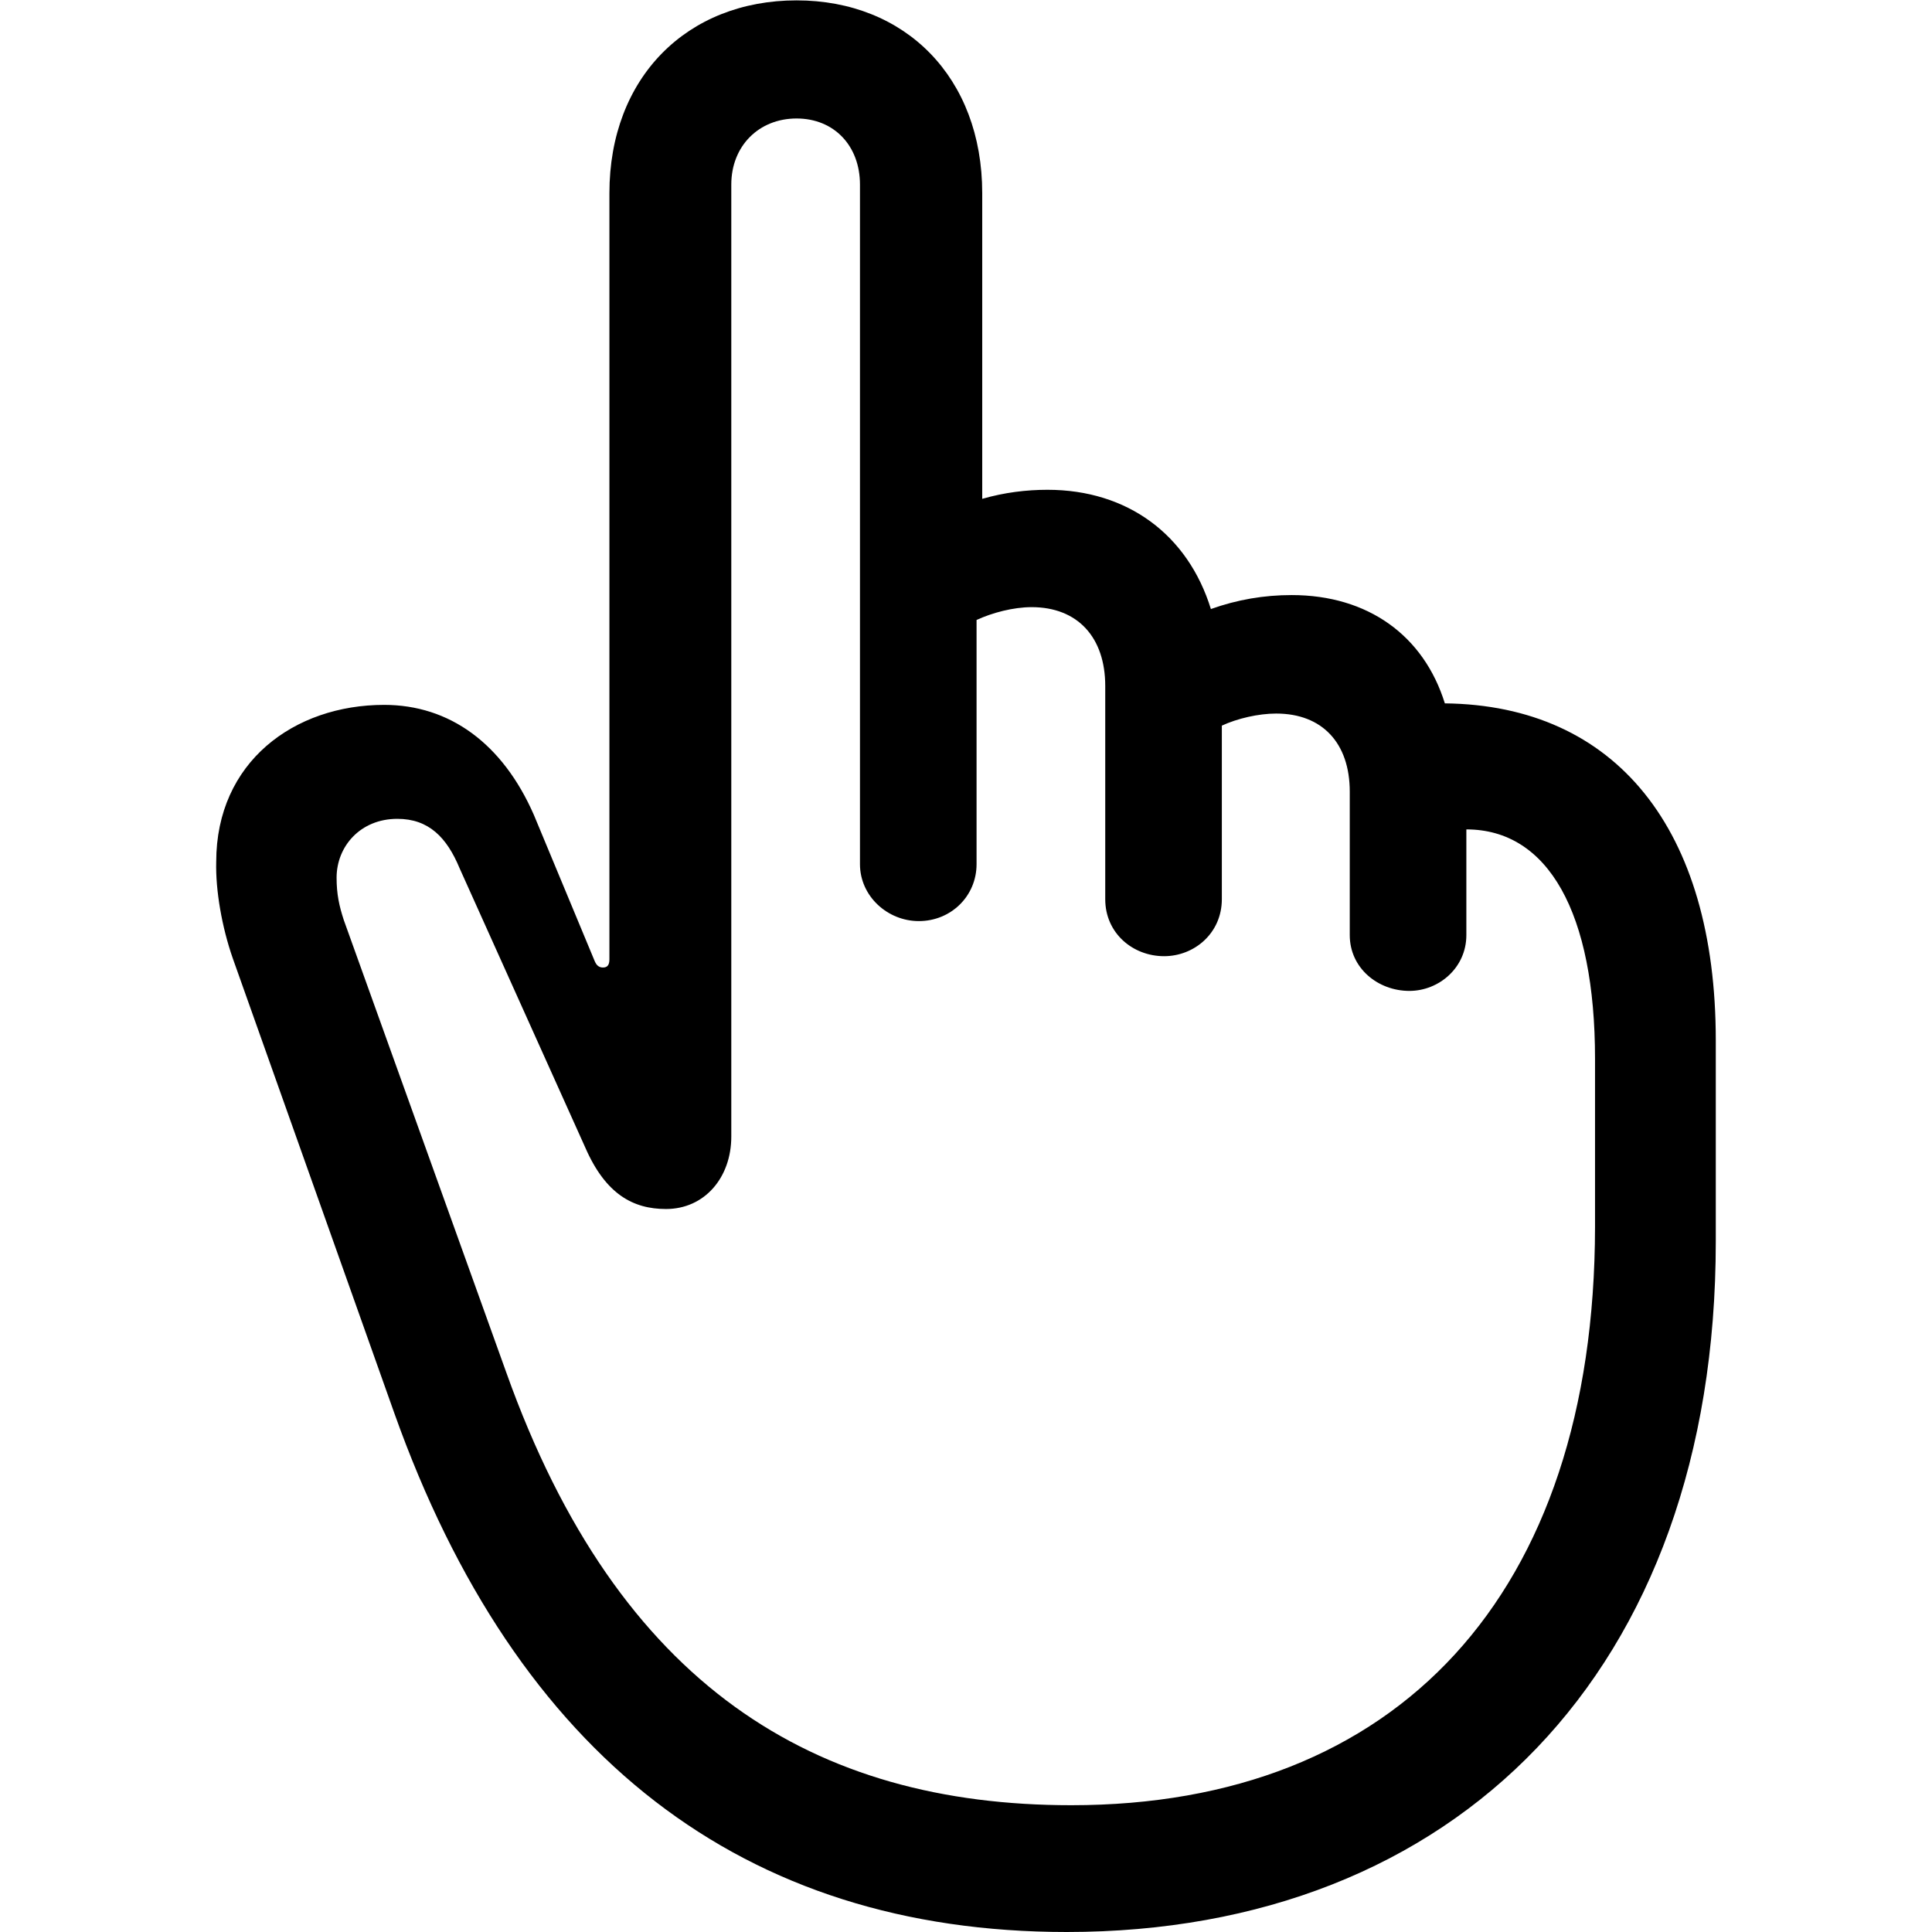 <?xml version="1.0" ?><!-- Generator: Adobe Illustrator 25.0.0, SVG Export Plug-In . SVG Version: 6.00 Build 0)  --><svg xmlns="http://www.w3.org/2000/svg" xmlns:xlink="http://www.w3.org/1999/xlink" version="1.1" id="Layer_1" x="0px" y="0px" viewBox="0 0 512 512" style="enable-background:new 0 0 512 512;" xml:space="preserve">
<path d="M282.7,512c102.9,0,172-69.1,172-183v-53.3c0-56-26.5-88.8-71.8-89.3c-5.6-18-20.4-28.7-40.6-28.7c-7.3,0-14.4,1.2-21.4,3.7  c-6.1-19.7-22.1-31.6-43.3-31.6c-5.6,0-11.4,0.7-17.3,2.4v-81c0-30.7-20.4-51.1-49.2-51.1c-29,0-49.6,20.4-49.6,51.1v203  c0,1.5-0.5,2.2-1.7,2.2c-1,0-1.7-0.5-2.2-1.7l-16.1-38.7c-8.3-19-22.4-29.2-39.7-29.2c-23.8,0-44.5,15.1-44.5,41.6  c-0.2,7.5,1.5,17.3,4.4,25.6l42.8,120.5C136.9,465.5,197,512,282.7,512z M283.9,478.4c-67.9,0-120-31.4-149.7-114.6l-43.1-120  c-1.2-3.7-1.9-6.8-1.9-11.2c0-8.3,6.3-15.6,16.1-15.6c8.3,0,13.1,4.9,16.5,13.1l33.3,74c5.4,12.4,12.7,16.3,21.4,16.3  c10.2,0,17.3-8.3,17.3-19.2V48.9c0-10.2,7.3-17.5,17.3-17.5c10,0,16.8,7.3,16.8,17.5V229c0,8.5,7.3,15.1,15.6,15.1  c8.5,0,15.3-6.6,15.3-15.1v-64.7c4.1-1.9,9.7-3.4,14.6-3.4c12.2,0,19.5,8,19.5,20.9v56.5c0,9,7.3,15.1,15.6,15.1  c8,0,15.3-6.1,15.3-15.1v-46c4.1-1.9,9.7-3.2,14.4-3.2c12.2,0,19.5,7.8,19.5,20.7v38c0,8.8,7.5,14.8,15.8,14.8  c7.8,0,15.1-6.1,15.1-14.8v-28c21.7,0,34.1,22.1,34.1,60.8v44.5C422.6,422.9,370,478.4,283.9,478.4z"/>
</svg>